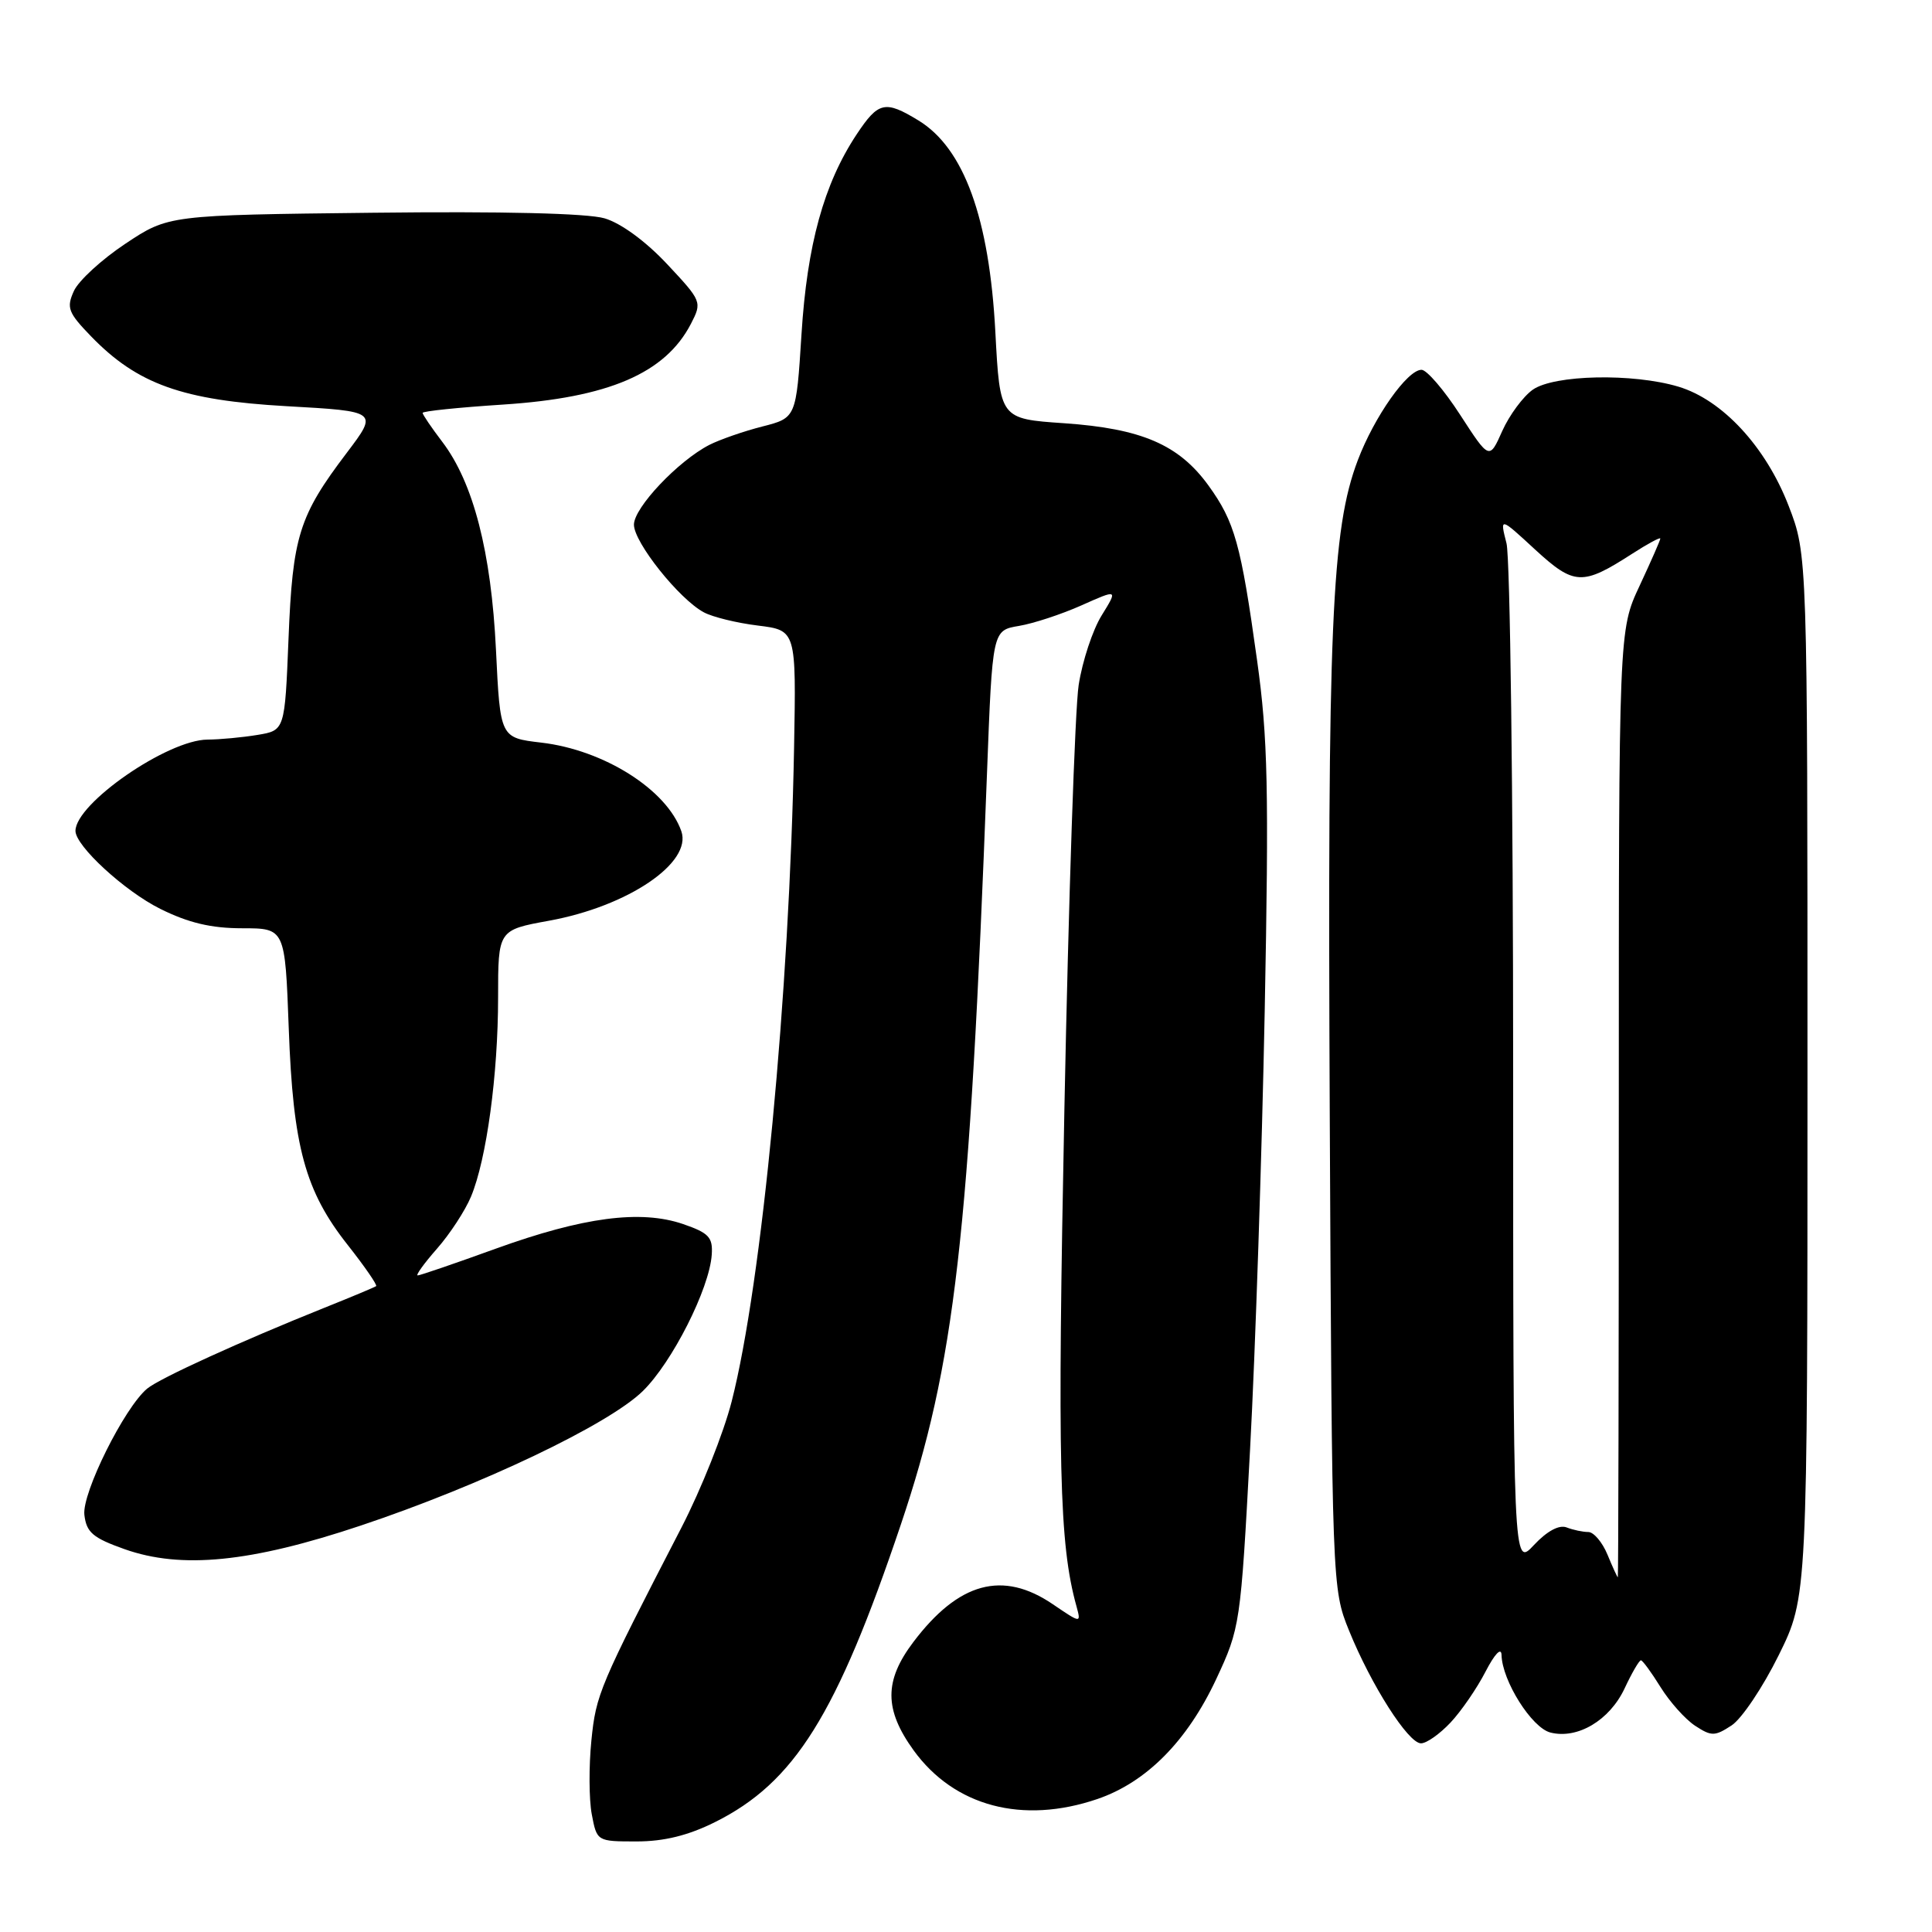 <?xml version="1.0" encoding="UTF-8" standalone="no"?>
<!DOCTYPE svg PUBLIC "-//W3C//DTD SVG 1.1//EN" "http://www.w3.org/Graphics/SVG/1.1/DTD/svg11.dtd" >
<svg xmlns="http://www.w3.org/2000/svg" xmlns:xlink="http://www.w3.org/1999/xlink" version="1.1" viewBox="0 0 256 256">
 <g >
 <path fill="currentColor"
d=" M 94.72 241.45 C 105.28 236.19 110.85 227.28 119.37 202.00 C 126.53 180.75 128.46 163.95 130.78 102.51 C 131.50 83.53 131.50 83.53 135.00 82.94 C 136.93 82.62 140.67 81.39 143.31 80.21 C 148.13 78.06 148.13 78.06 145.98 81.54 C 144.79 83.45 143.42 87.60 142.93 90.76 C 142.44 93.92 141.59 119.16 141.04 146.85 C 140.10 194.12 140.35 204.57 142.63 212.81 C 143.26 215.12 143.26 215.12 139.49 212.56 C 132.86 208.06 127.03 209.64 121.03 217.57 C 117.14 222.71 117.15 226.52 121.06 231.93 C 126.45 239.36 135.49 241.76 145.41 238.38 C 151.90 236.16 157.30 230.72 161.15 222.50 C 164.32 215.71 164.39 215.29 165.64 192.06 C 166.34 179.10 167.21 152.97 167.58 134.00 C 168.15 104.62 168.00 97.72 166.57 87.50 C 164.42 72.03 163.61 69.15 160.12 64.32 C 156.20 58.92 151.27 56.79 141.00 56.08 C 132.50 55.50 132.50 55.50 131.89 44.00 C 131.09 28.88 127.73 19.64 121.70 15.96 C 117.27 13.26 116.39 13.46 113.50 17.82 C 109.17 24.36 106.94 32.44 106.20 44.32 C 105.50 55.37 105.50 55.37 100.99 56.52 C 98.52 57.15 95.37 58.25 93.99 58.95 C 89.84 61.09 84.00 67.27 84.00 69.52 C 84.00 71.87 90.00 79.40 93.27 81.14 C 94.42 81.76 97.64 82.55 100.43 82.89 C 105.50 83.52 105.50 83.52 105.22 99.01 C 104.62 131.68 100.96 170.01 96.95 185.70 C 95.89 189.86 92.90 197.36 90.31 202.38 C 79.37 223.56 78.98 224.49 78.36 230.64 C 78.02 234.02 78.04 238.41 78.41 240.39 C 79.09 243.99 79.10 244.00 84.35 244.00 C 87.98 244.00 91.19 243.21 94.72 241.45 Z  M 192.20 228.25 C 193.62 226.74 195.71 223.70 196.84 221.50 C 198.06 219.14 198.93 218.23 198.96 219.29 C 199.04 222.72 202.97 228.95 205.44 229.57 C 209.03 230.48 213.27 227.96 215.26 223.74 C 216.22 221.68 217.20 220.00 217.43 220.00 C 217.65 220.00 218.82 221.60 220.03 223.55 C 221.24 225.50 223.30 227.81 224.61 228.67 C 226.78 230.09 227.22 230.08 229.44 228.63 C 230.78 227.76 233.59 223.57 235.69 219.32 C 239.50 211.60 239.50 211.60 239.50 142.55 C 239.50 73.50 239.50 73.50 237.00 67.02 C 233.98 59.20 228.22 52.97 222.38 51.23 C 216.35 49.43 205.95 49.65 203.11 51.63 C 201.83 52.53 200.01 54.99 199.06 57.10 C 197.35 60.94 197.35 60.94 193.48 54.97 C 191.36 51.69 189.05 49.00 188.36 49.00 C 186.48 49.00 182.11 55.20 179.92 60.97 C 176.43 70.16 175.89 82.84 176.20 148.00 C 176.50 210.13 176.51 210.53 178.75 216.05 C 181.68 223.28 186.60 231.00 188.29 231.00 C 189.03 231.00 190.78 229.76 192.20 228.25 Z  M 47.79 202.15 C 63.76 196.81 80.61 188.78 85.17 184.33 C 89.06 180.53 94.00 170.77 94.31 166.26 C 94.47 163.95 93.93 163.37 90.50 162.19 C 84.87 160.27 77.27 161.27 65.68 165.46 C 60.30 167.41 55.65 169.00 55.35 169.00 C 55.04 169.00 56.19 167.41 57.90 165.46 C 59.61 163.52 61.64 160.41 62.41 158.56 C 64.47 153.63 66.00 142.38 66.00 132.17 C 66.00 123.23 66.00 123.23 72.75 122.00 C 83.20 120.10 91.74 114.32 90.28 110.14 C 88.36 104.64 80.03 99.37 71.72 98.40 C 66.28 97.76 66.28 97.76 65.72 86.13 C 65.09 73.12 62.72 63.95 58.60 58.54 C 57.17 56.66 56.00 54.94 56.00 54.71 C 56.00 54.48 60.78 53.99 66.63 53.61 C 80.63 52.70 88.15 49.47 91.55 42.91 C 93.04 40.02 93.00 39.91 88.39 34.99 C 85.58 31.99 82.29 29.57 80.11 28.93 C 77.83 28.26 66.56 27.99 49.41 28.19 C 22.32 28.50 22.32 28.50 16.62 32.29 C 13.49 34.37 10.41 37.19 9.79 38.56 C 8.78 40.78 9.03 41.43 12.07 44.57 C 18.21 50.91 24.19 53.04 37.95 53.82 C 50.11 54.50 50.11 54.50 45.95 60.00 C 39.62 68.35 38.77 71.05 38.23 84.64 C 37.74 96.78 37.74 96.78 34.12 97.38 C 32.13 97.71 29.15 97.99 27.50 98.00 C 22.20 98.03 10.00 106.47 10.00 110.10 C 10.00 112.09 16.51 118.08 21.24 120.43 C 24.96 122.28 27.98 123.00 32.08 123.00 C 37.77 123.00 37.77 123.00 38.26 136.25 C 38.83 151.98 40.43 157.84 46.11 165.01 C 48.34 167.84 50.02 170.28 49.84 170.42 C 49.65 170.56 46.58 171.85 43.00 173.28 C 31.88 177.74 21.13 182.64 19.50 184.00 C 16.49 186.50 10.85 197.83 11.18 200.72 C 11.45 203.05 12.30 203.78 16.50 205.27 C 24.04 207.94 33.21 207.03 47.79 202.15 Z  M 213.00 206.00 C 212.32 204.35 211.17 203.00 210.46 203.00 C 209.75 203.00 208.45 202.73 207.58 202.39 C 206.59 202.01 204.98 202.88 203.25 204.73 C 200.50 207.68 200.50 207.68 200.50 141.59 C 200.50 105.24 200.10 73.92 199.62 72.00 C 198.73 68.50 198.73 68.50 203.40 72.81 C 208.59 77.58 209.67 77.63 216.25 73.39 C 218.31 72.06 220.00 71.15 220.00 71.36 C 220.00 71.58 218.76 74.39 217.25 77.63 C 214.50 83.50 214.50 83.50 214.50 146.25 C 214.50 180.76 214.44 209.00 214.37 209.00 C 214.30 209.00 213.68 207.65 213.00 206.00 Z "/>
</g>
</svg>